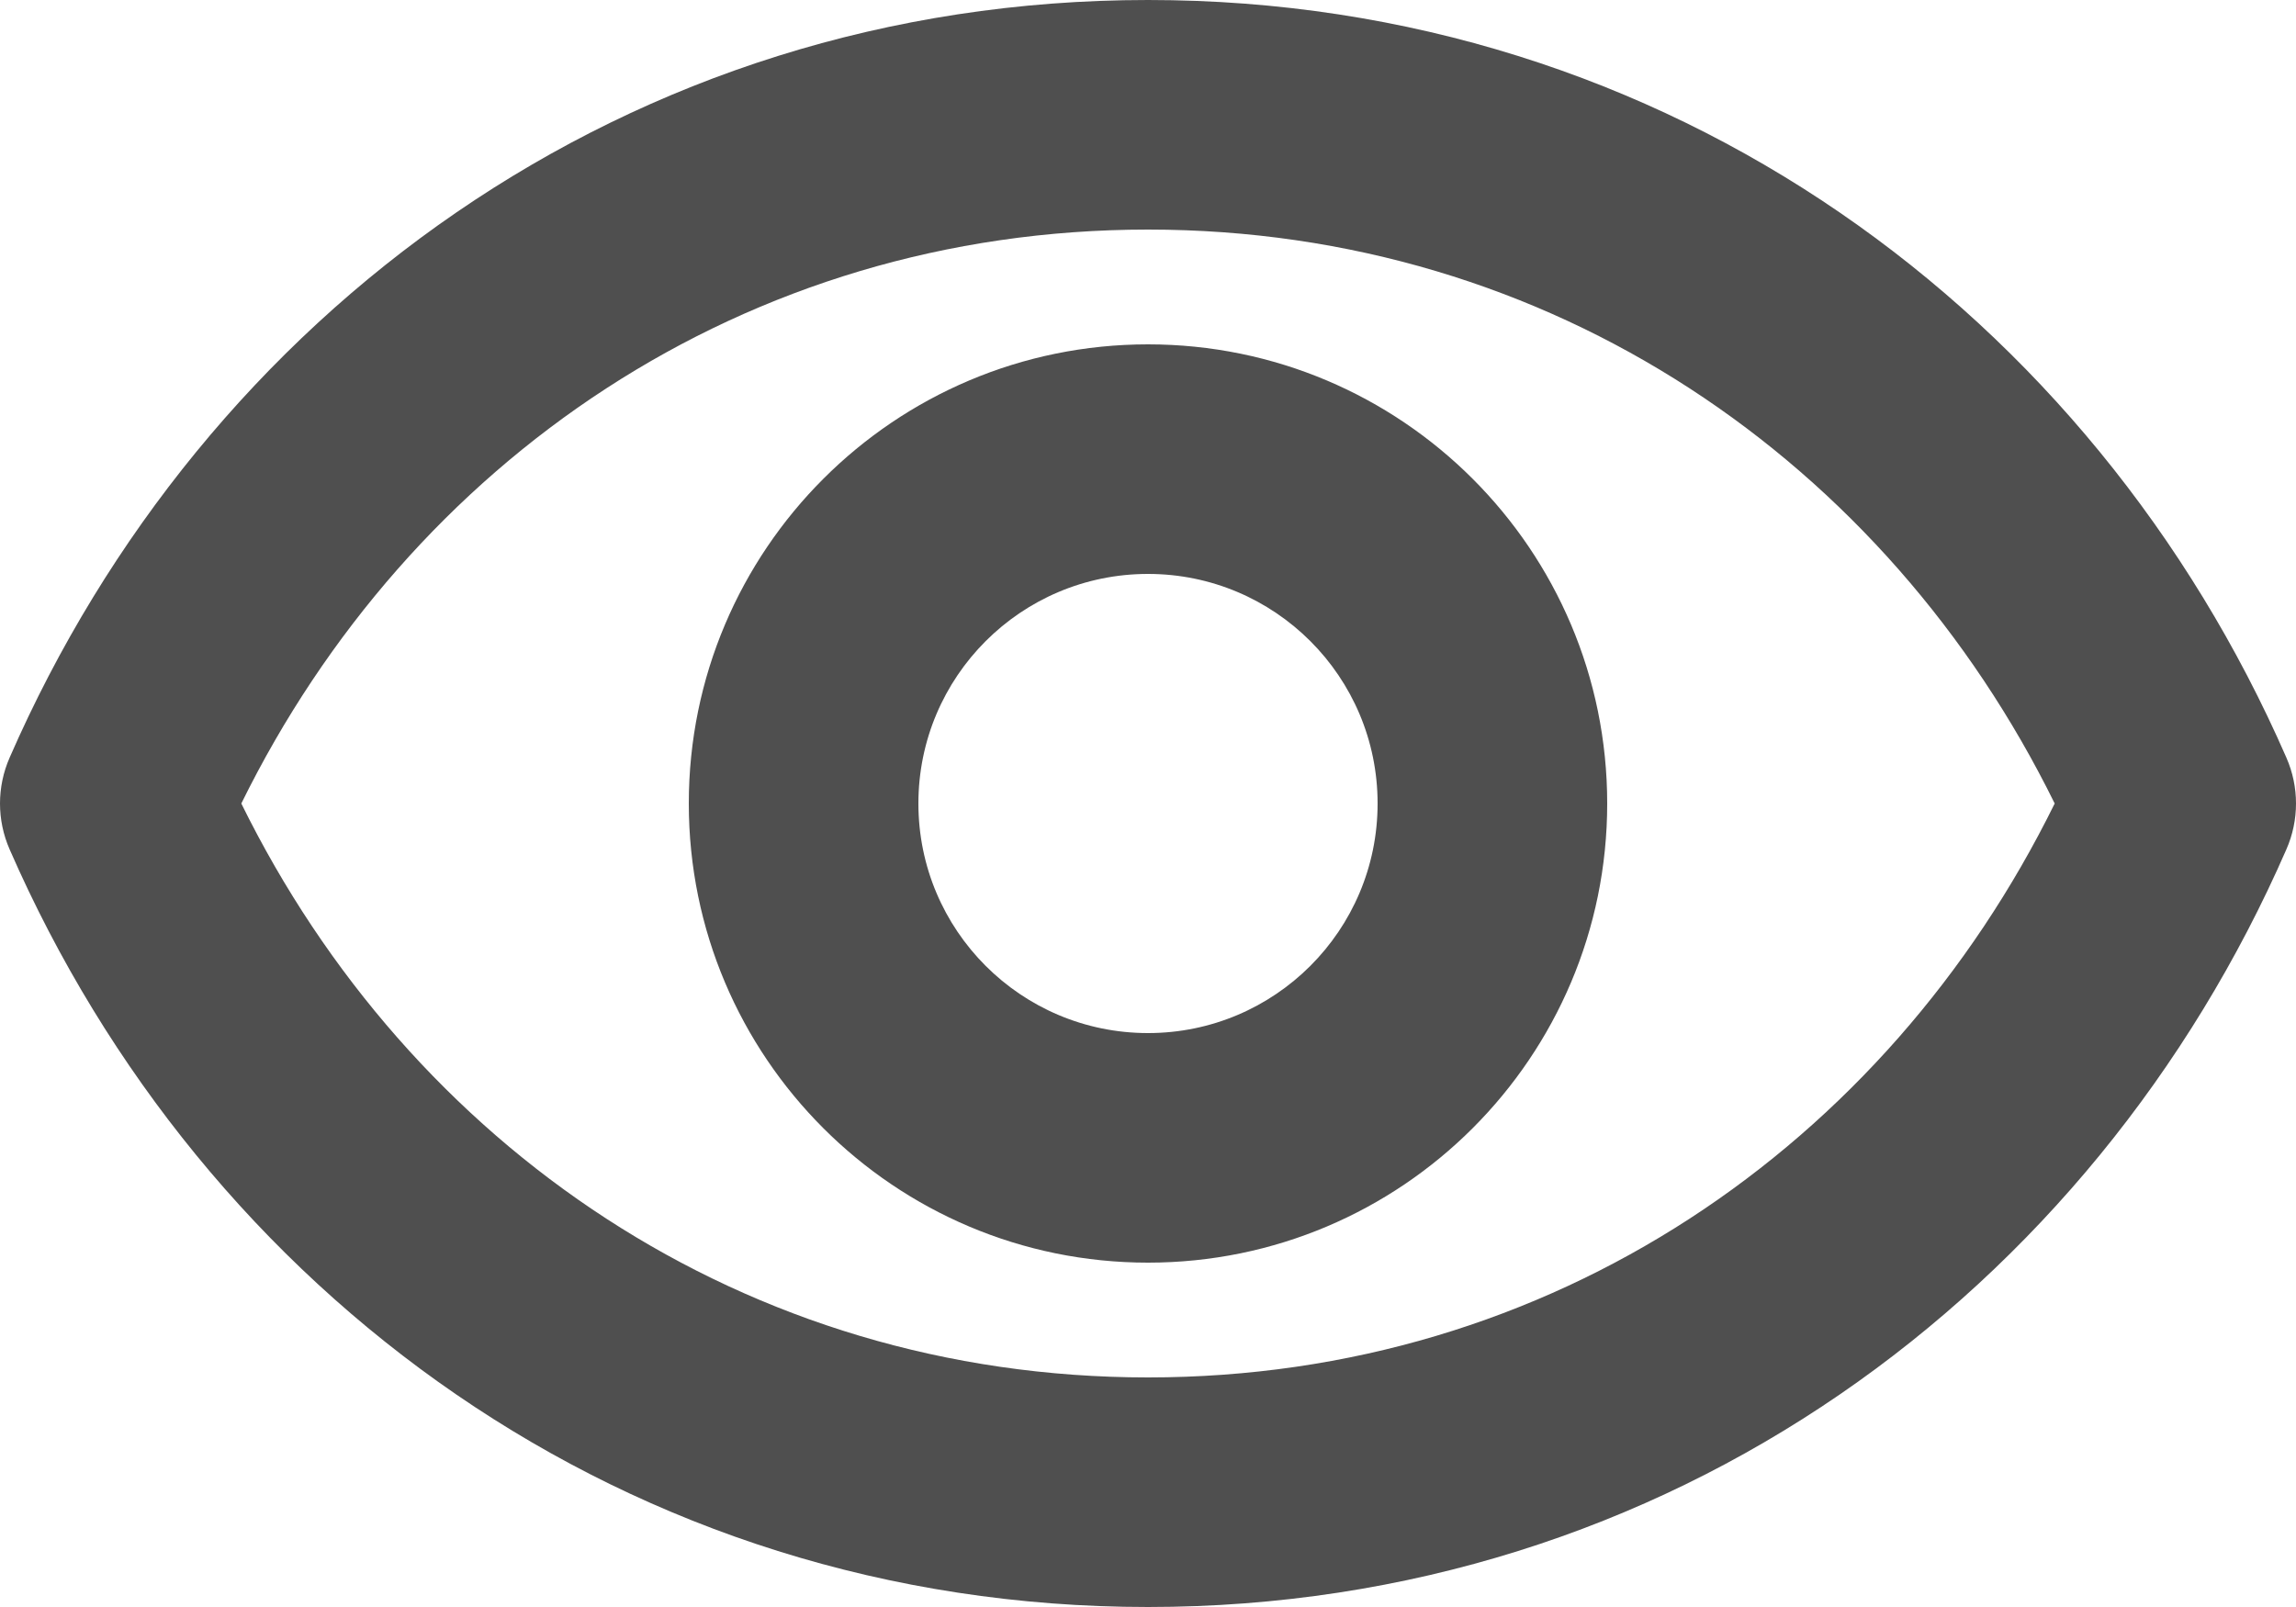 <svg width="20" height="14" viewBox="0 0 20 14" fill="none" xmlns="http://www.w3.org/2000/svg">
<path fill-rule="evenodd" clip-rule="evenodd" d="M10 12C6.485 12 3.57 9.981 2.102 7C3.57 4.019 6.485 2 10 2C13.514 2 16.43 4.019 17.898 7C16.43 9.981 13.514 12 10 12ZM10 0C5.468 0 1.772 2.735 0.084 6.6C-0.028 6.855 -0.028 7.145 0.084 7.4C1.772 11.265 5.468 14 10 14C14.532 14 18.228 11.265 19.916 7.4C20.028 7.145 20.028 6.855 19.916 6.6C18.228 2.735 14.532 0 10 0ZM8 7C8 5.895 8.895 5 10 5C11.105 5 12 5.895 12 7C12 8.105 11.105 9 10 9C8.895 9 8 8.105 8 7ZM10 3C7.791 3 6 4.791 6 7C6 9.209 7.791 11 10 11C12.209 11 14 9.209 14 7C14 4.791 12.209 3 10 3Z" fill="#4F4F4F"/>
</svg>
